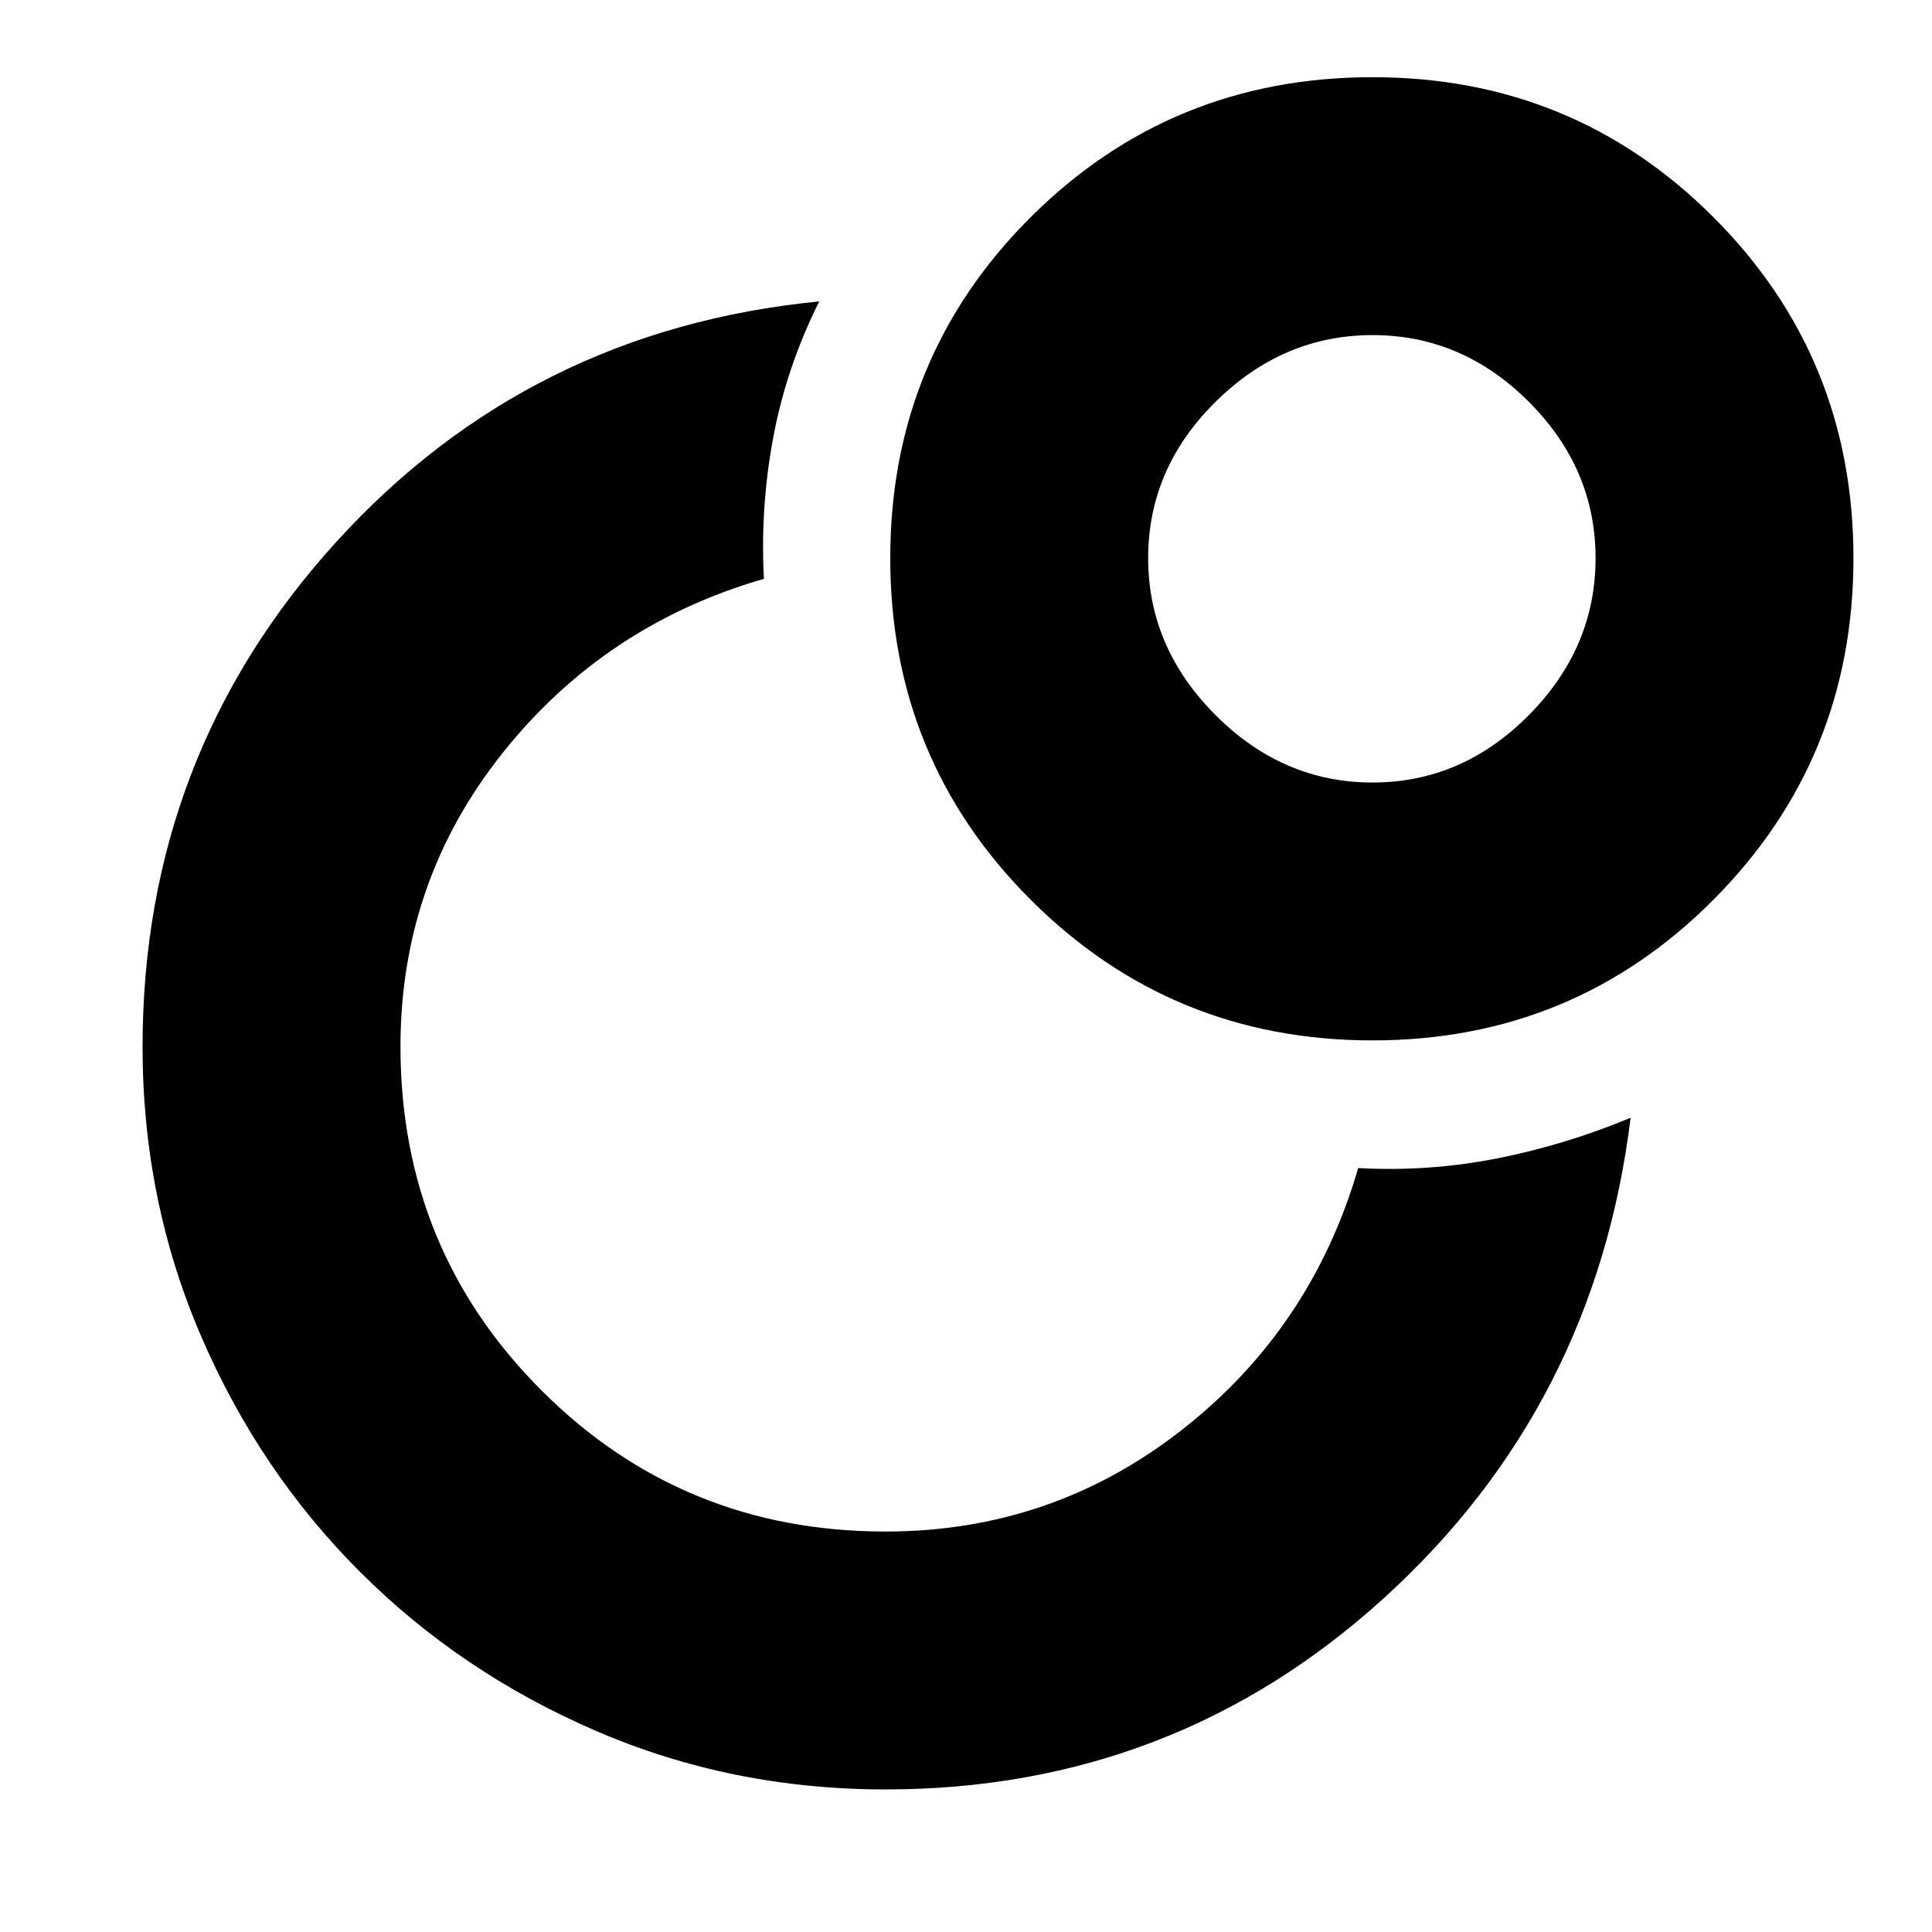 <svg xmlns="http://www.w3.org/2000/svg" height="40" viewBox="0 -960 960 960" width="40"><path d="M674.88-379.59q34.9 1.9 68.8-4.76 33.89-6.66 66.55-20.23-17.49 142.95-122.21 238.34-104.72 95.4-248.05 95.4-76.32 0-143.61-28.99-67.29-28.98-117.43-79.07-50.14-50.08-79.12-117.41-28.97-67.34-28.97-143.52 0-144.81 95.93-250.54Q262.7-796.1 407.08-810.23q-16.38 32.75-22.88 67.71-6.51 34.95-4.61 70.14-79.08 22.8-129.84 86.52-50.76 63.73-50.76 145.86 0 100.81 70.1 170.91T440-198.99q82.63 0 147.14-50.4 64.52-50.4 87.74-130.2Zm7.14-542.05q99.83 0 169.39 69.58 69.56 69.58 69.56 169.41t-69.58 169.73q-69.58 69.89-169.41 69.89T512.26-512.8q-69.9-69.78-69.9-169.88 0-99.83 69.78-169.4 69.77-69.56 169.88-69.56Zm-.04 350.47q44.51 0 77.68-33.48 33.17-33.48 33.17-77.99 0-44.52-33.14-77.69-33.13-33.16-77.65-33.16-44.51 0-78.02 33.13t-33.51 77.65q0 44.51 33.48 78.03 33.47 33.51 77.99 33.51Zm.02-111.5ZM438.18-436.35Z"/></svg>